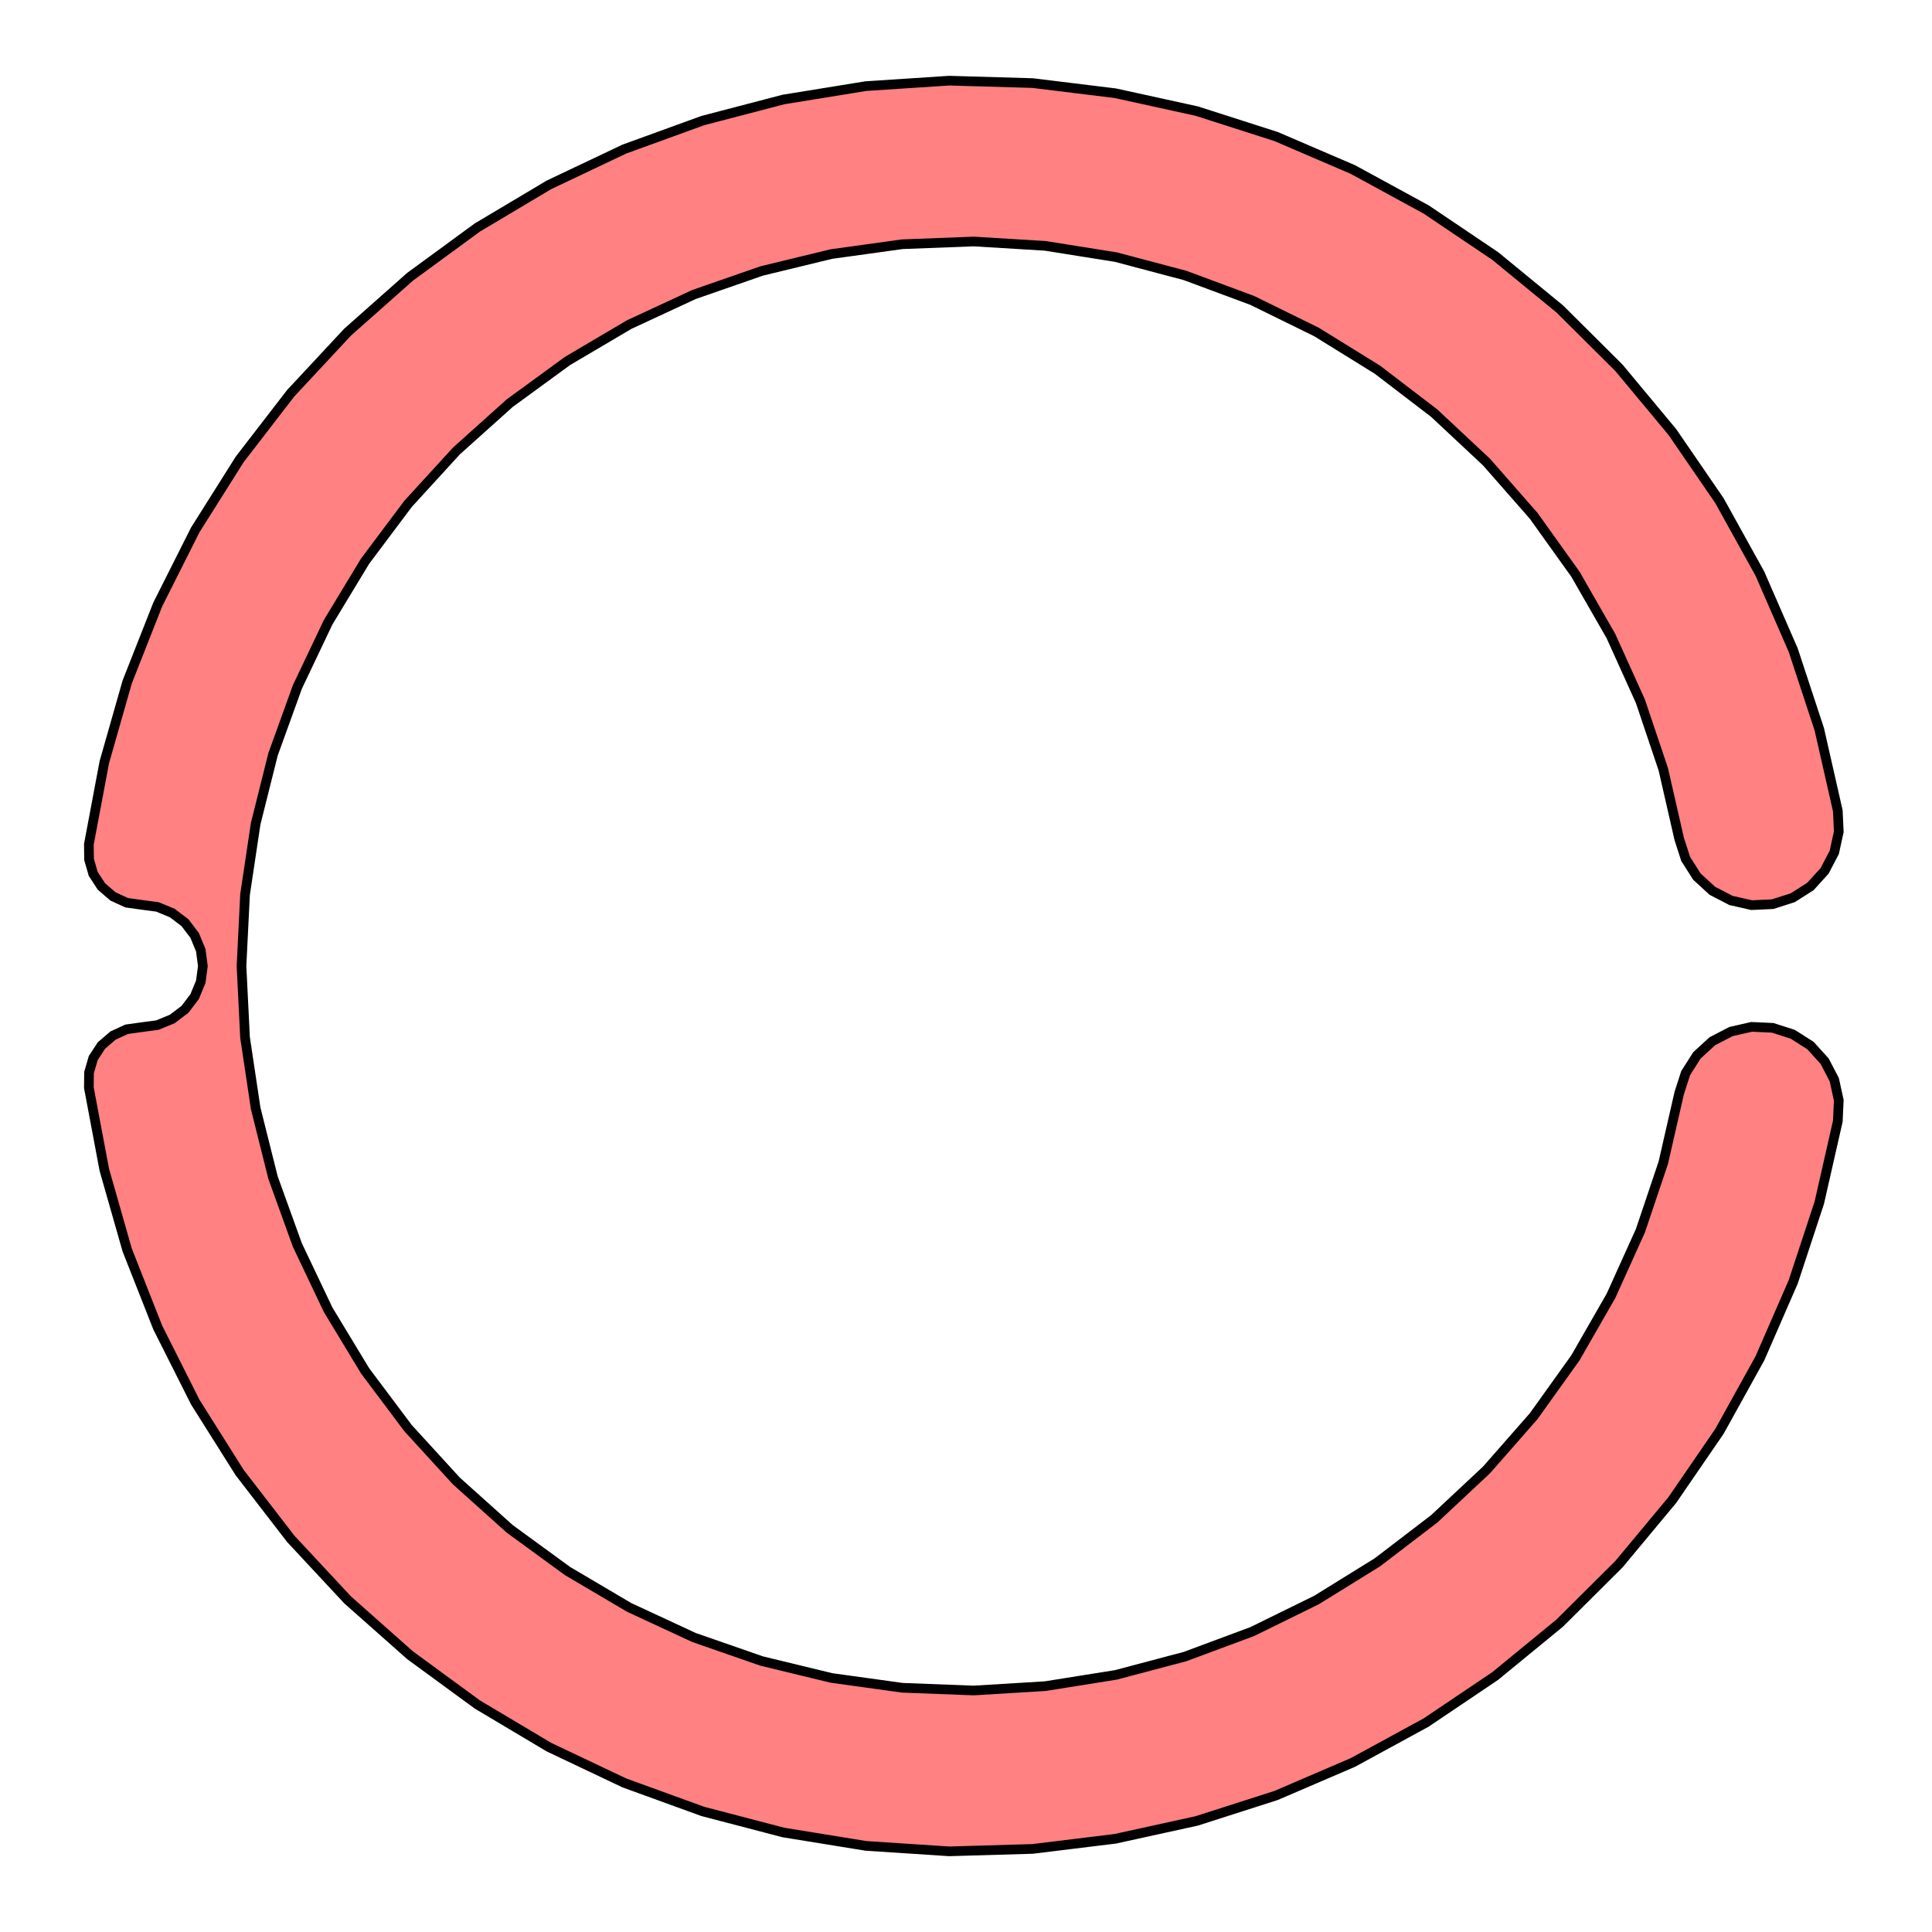 <svg xmlns='http://www.w3.org/2000/svg' viewBox='-6 -6 12 12'><path d='M 5.415,-0.964 5.421,-0.834 5.393,-0.706 5.333,-0.591 5.245,-0.494 5.135,-0.424 5.01,-0.384 4.88,-0.378 4.752,-0.407 4.636,-0.467 4.54,-0.555 4.47,-0.665 4.43,-0.789 4.331,-1.222 4.189,-1.644 4.006,-2.049 3.785,-2.434 3.526,-2.796 3.233,-3.13 2.908,-3.434 2.555,-3.704 2.177,-3.938 1.778,-4.134 1.361,-4.289 0.931,-4.403 0.492,-4.473 0.048,-4.5 -0.396,-4.483 -0.836,-4.422 -1.269,-4.317 -1.689,-4.171 -2.092,-3.984 -2.475,-3.758 -2.834,-3.496 -3.165,-3.199 -3.465,-2.871 -3.732,-2.515 -3.962,-2.135 -4.153,-1.733 -4.304,-1.315 -4.412,-0.884 -4.478,-0.444 -4.5,-2.54947430354535E-15 -4.478,0.444 -4.412,0.884 -4.304,1.315 -4.153,1.733 -3.962,2.135 -3.732,2.515 -3.465,2.871 -3.165,3.199 -2.834,3.496 -2.475,3.758 -2.092,3.984 -1.689,4.171 -1.269,4.317 -0.836,4.422 -0.396,4.483 0.048,4.5 0.492,4.473 0.931,4.403 1.361,4.289 1.778,4.134 2.177,3.938 2.555,3.704 2.908,3.434 3.233,3.13 3.526,2.796 3.785,2.434 4.006,2.049 4.189,1.644 4.331,1.222 4.43,0.789 4.47,0.665 4.54,0.555 4.636,0.467 4.752,0.407 4.88,0.378 5.01,0.384 5.135,0.424 5.245,0.494 5.333,0.591 5.393,0.706 5.421,0.834 5.415,0.964 5.3,1.47 5.138,1.962 4.931,2.437 4.68,2.89 4.387,3.317 4.055,3.716 3.688,4.081 3.287,4.41 2.858,4.699 2.403,4.947 1.926,5.152 1.433,5.31 0.927,5.421 0.413,5.484 -0.105,5.499 -0.622,5.465 -1.134,5.382 -1.635,5.251 -2.122,5.074 -2.59,4.852 -3.035,4.587 -3.453,4.281 -3.841,3.937 -4.194,3.558 -4.511,3.147 -4.787,2.709 -5.02,2.246 -5.21,1.764 -5.352,1.266 -5.448,0.756 -5.447,0.662 -5.421,0.572 -5.37,0.494 -5.298,0.432 -5.213,0.393 -5.12,0.38 -5.022,0.367 -4.93,0.329 -4.851,0.269 -4.791,0.19 -4.753,0.098 -4.74,5.33928370266556E-16 -4.753,-0.098 -4.791,-0.19 -4.851,-0.269 -4.93,-0.329 -5.022,-0.367 -5.12,-0.38 -5.213,-0.393 -5.298,-0.432 -5.37,-0.494 -5.421,-0.572 -5.447,-0.662 -5.448,-0.756 -5.352,-1.266 -5.21,-1.764 -5.02,-2.246 -4.787,-2.709 -4.511,-3.147 -4.194,-3.558 -3.841,-3.937 -3.453,-4.281 -3.035,-4.587 -2.59,-4.852 -2.122,-5.074 -1.635,-5.251 -1.134,-5.382 -0.622,-5.465 -0.105,-5.499 0.413,-5.484 0.927,-5.421 1.433,-5.31 1.926,-5.152 2.403,-4.947 2.858,-4.699 3.287,-4.41 3.688,-4.081 4.055,-3.716 4.387,-3.317 4.68,-2.89 4.931,-2.437 5.138,-1.962 5.3,-1.47 z' fill='#ff8181' stroke-width='.06' stroke='#000' /></svg>